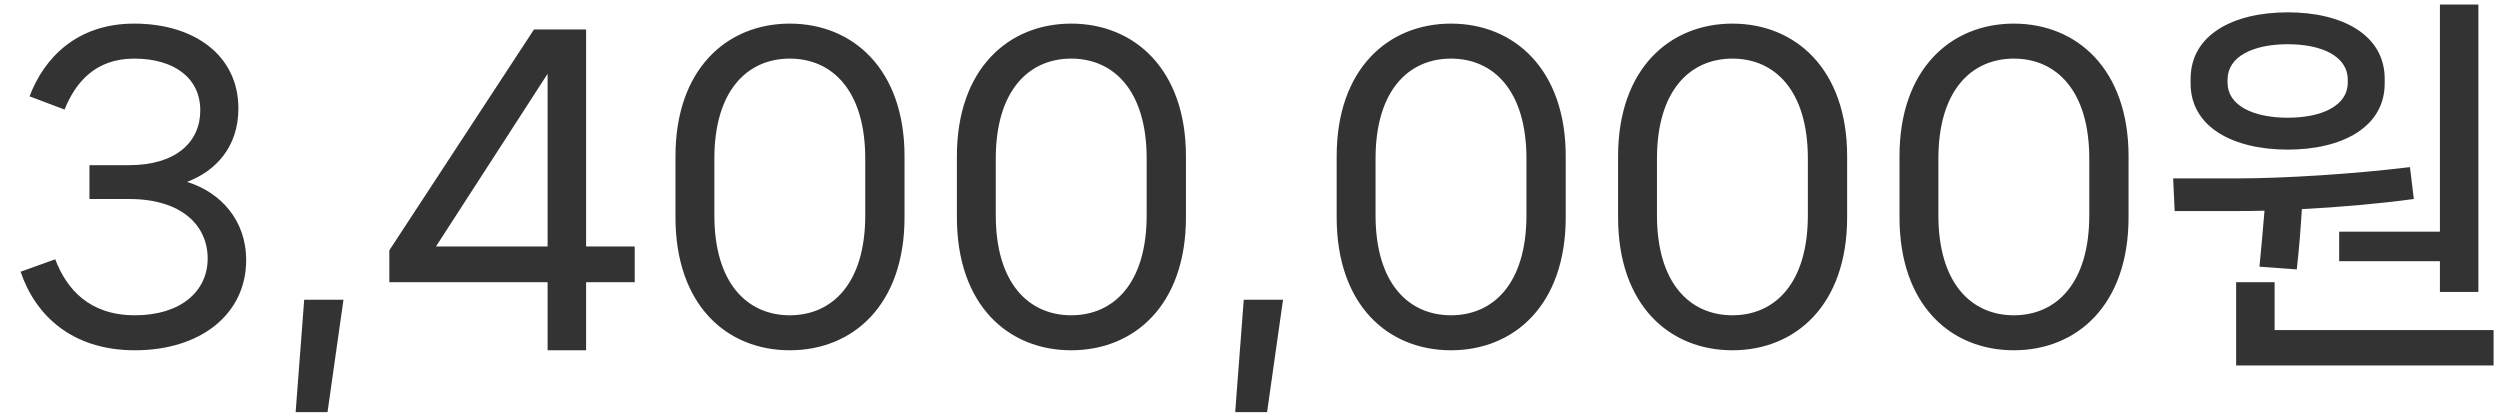 <svg width="90" height="15" viewBox="0 0 90 15" fill="none" xmlns="http://www.w3.org/2000/svg">
<path d="M0.742 9.782C1.26 11.322 2.562 12.61 4.858 12.61C7.224 12.61 8.862 11.308 8.862 9.362C8.862 7.934 7.952 6.926 6.734 6.548C7.77 6.156 8.582 5.288 8.582 3.902C8.582 1.998 7 0.85 4.83 0.85C2.758 0.85 1.582 2.096 1.064 3.468L2.324 3.944C2.702 3.006 3.402 2.11 4.83 2.11C6.272 2.11 7.21 2.81 7.21 3.972C7.21 5.12 6.328 5.946 4.648 5.946H3.22V7.164H4.648C6.538 7.164 7.476 8.116 7.476 9.306C7.476 10.496 6.496 11.35 4.858 11.35C3.206 11.35 2.394 10.398 1.988 9.334L0.742 9.782ZM11.791 14.836L12.365 10.79H10.951L10.643 14.836H11.791ZM21.1 8.872V1.06H19.224L14.016 9.012V10.16H19.714V12.61H21.1V10.16H22.85V8.872H21.1ZM19.714 2.656V8.872H15.696L19.714 2.656ZM28.433 12.61C30.701 12.61 32.563 10.986 32.563 7.822V5.624C32.563 2.488 30.701 0.85 28.433 0.85C26.165 0.85 24.317 2.488 24.317 5.624V7.822C24.317 10.986 26.165 12.61 28.433 12.61ZM28.433 11.35C26.907 11.35 25.717 10.202 25.717 7.752V5.708C25.717 3.258 26.907 2.11 28.433 2.11C29.959 2.11 31.149 3.258 31.149 5.708V7.752C31.149 10.202 29.959 11.35 28.433 11.35ZM38.564 12.61C40.832 12.61 42.694 10.986 42.694 7.822V5.624C42.694 2.488 40.832 0.85 38.564 0.85C36.296 0.85 34.448 2.488 34.448 5.624V7.822C34.448 10.986 36.296 12.61 38.564 12.61ZM38.564 11.35C37.038 11.35 35.848 10.202 35.848 7.752V5.708C35.848 3.258 37.038 2.11 38.564 2.11C40.09 2.11 41.28 3.258 41.28 5.708V7.752C41.28 10.202 40.09 11.35 38.564 11.35ZM45.615 14.836L46.189 10.79H44.775L44.467 14.836H45.615ZM52.236 12.61C54.504 12.61 56.366 10.986 56.366 7.822V5.624C56.366 2.488 54.504 0.85 52.236 0.85C49.968 0.85 48.12 2.488 48.12 5.624V7.822C48.12 10.986 49.968 12.61 52.236 12.61ZM52.236 11.35C50.71 11.35 49.52 10.202 49.52 7.752V5.708C49.52 3.258 50.71 2.11 52.236 2.11C53.762 2.11 54.952 3.258 54.952 5.708V7.752C54.952 10.202 53.762 11.35 52.236 11.35ZM62.367 12.61C64.635 12.61 66.497 10.986 66.497 7.822V5.624C66.497 2.488 64.635 0.85 62.367 0.85C60.099 0.85 58.251 2.488 58.251 5.624V7.822C58.251 10.986 60.099 12.61 62.367 12.61ZM62.367 11.35C60.841 11.35 59.651 10.202 59.651 7.752V5.708C59.651 3.258 60.841 2.11 62.367 2.11C63.893 2.11 65.083 3.258 65.083 5.708V7.752C65.083 10.202 63.893 11.35 62.367 11.35ZM72.498 12.61C74.766 12.61 76.628 10.986 76.628 7.822V5.624C76.628 2.488 74.766 0.85 72.498 0.85C70.23 0.85 68.382 2.488 68.382 5.624V7.822C68.382 10.986 70.23 12.61 72.498 12.61ZM72.498 11.35C70.972 11.35 69.782 10.202 69.782 7.752V5.708C69.782 3.258 70.972 2.11 72.498 2.11C74.024 2.11 75.214 3.258 75.214 5.708V7.752C75.214 10.202 74.024 11.35 72.498 11.35ZM84.21 9.404H87.837V10.51H89.222V0.164H87.837V8.34H84.21V9.404ZM82.362 5.386C84.323 5.386 85.849 4.574 85.849 3.006V2.838C85.849 1.256 84.323 0.444 82.362 0.444C80.388 0.444 78.862 1.256 78.862 2.838V3.006C78.862 4.574 80.388 5.386 82.362 5.386ZM80.192 2.866C80.192 2.04 81.103 1.592 82.362 1.592C83.609 1.592 84.519 2.04 84.519 2.866V2.978C84.519 3.79 83.609 4.238 82.362 4.238C81.103 4.238 80.192 3.79 80.192 2.978V2.866ZM82.684 9.698C82.769 8.956 82.825 8.214 82.867 7.528C84.239 7.458 85.666 7.332 86.898 7.164L86.758 6.016C84.701 6.268 82.18 6.422 80.57 6.422H78.233L78.288 7.598H80.459C80.794 7.598 81.144 7.598 81.522 7.584C81.466 8.228 81.41 8.928 81.341 9.6L82.684 9.698ZM81.886 10.16H80.501V13.156H89.769V11.882H81.886V10.16Z" fill="#333333"/>
</svg>
